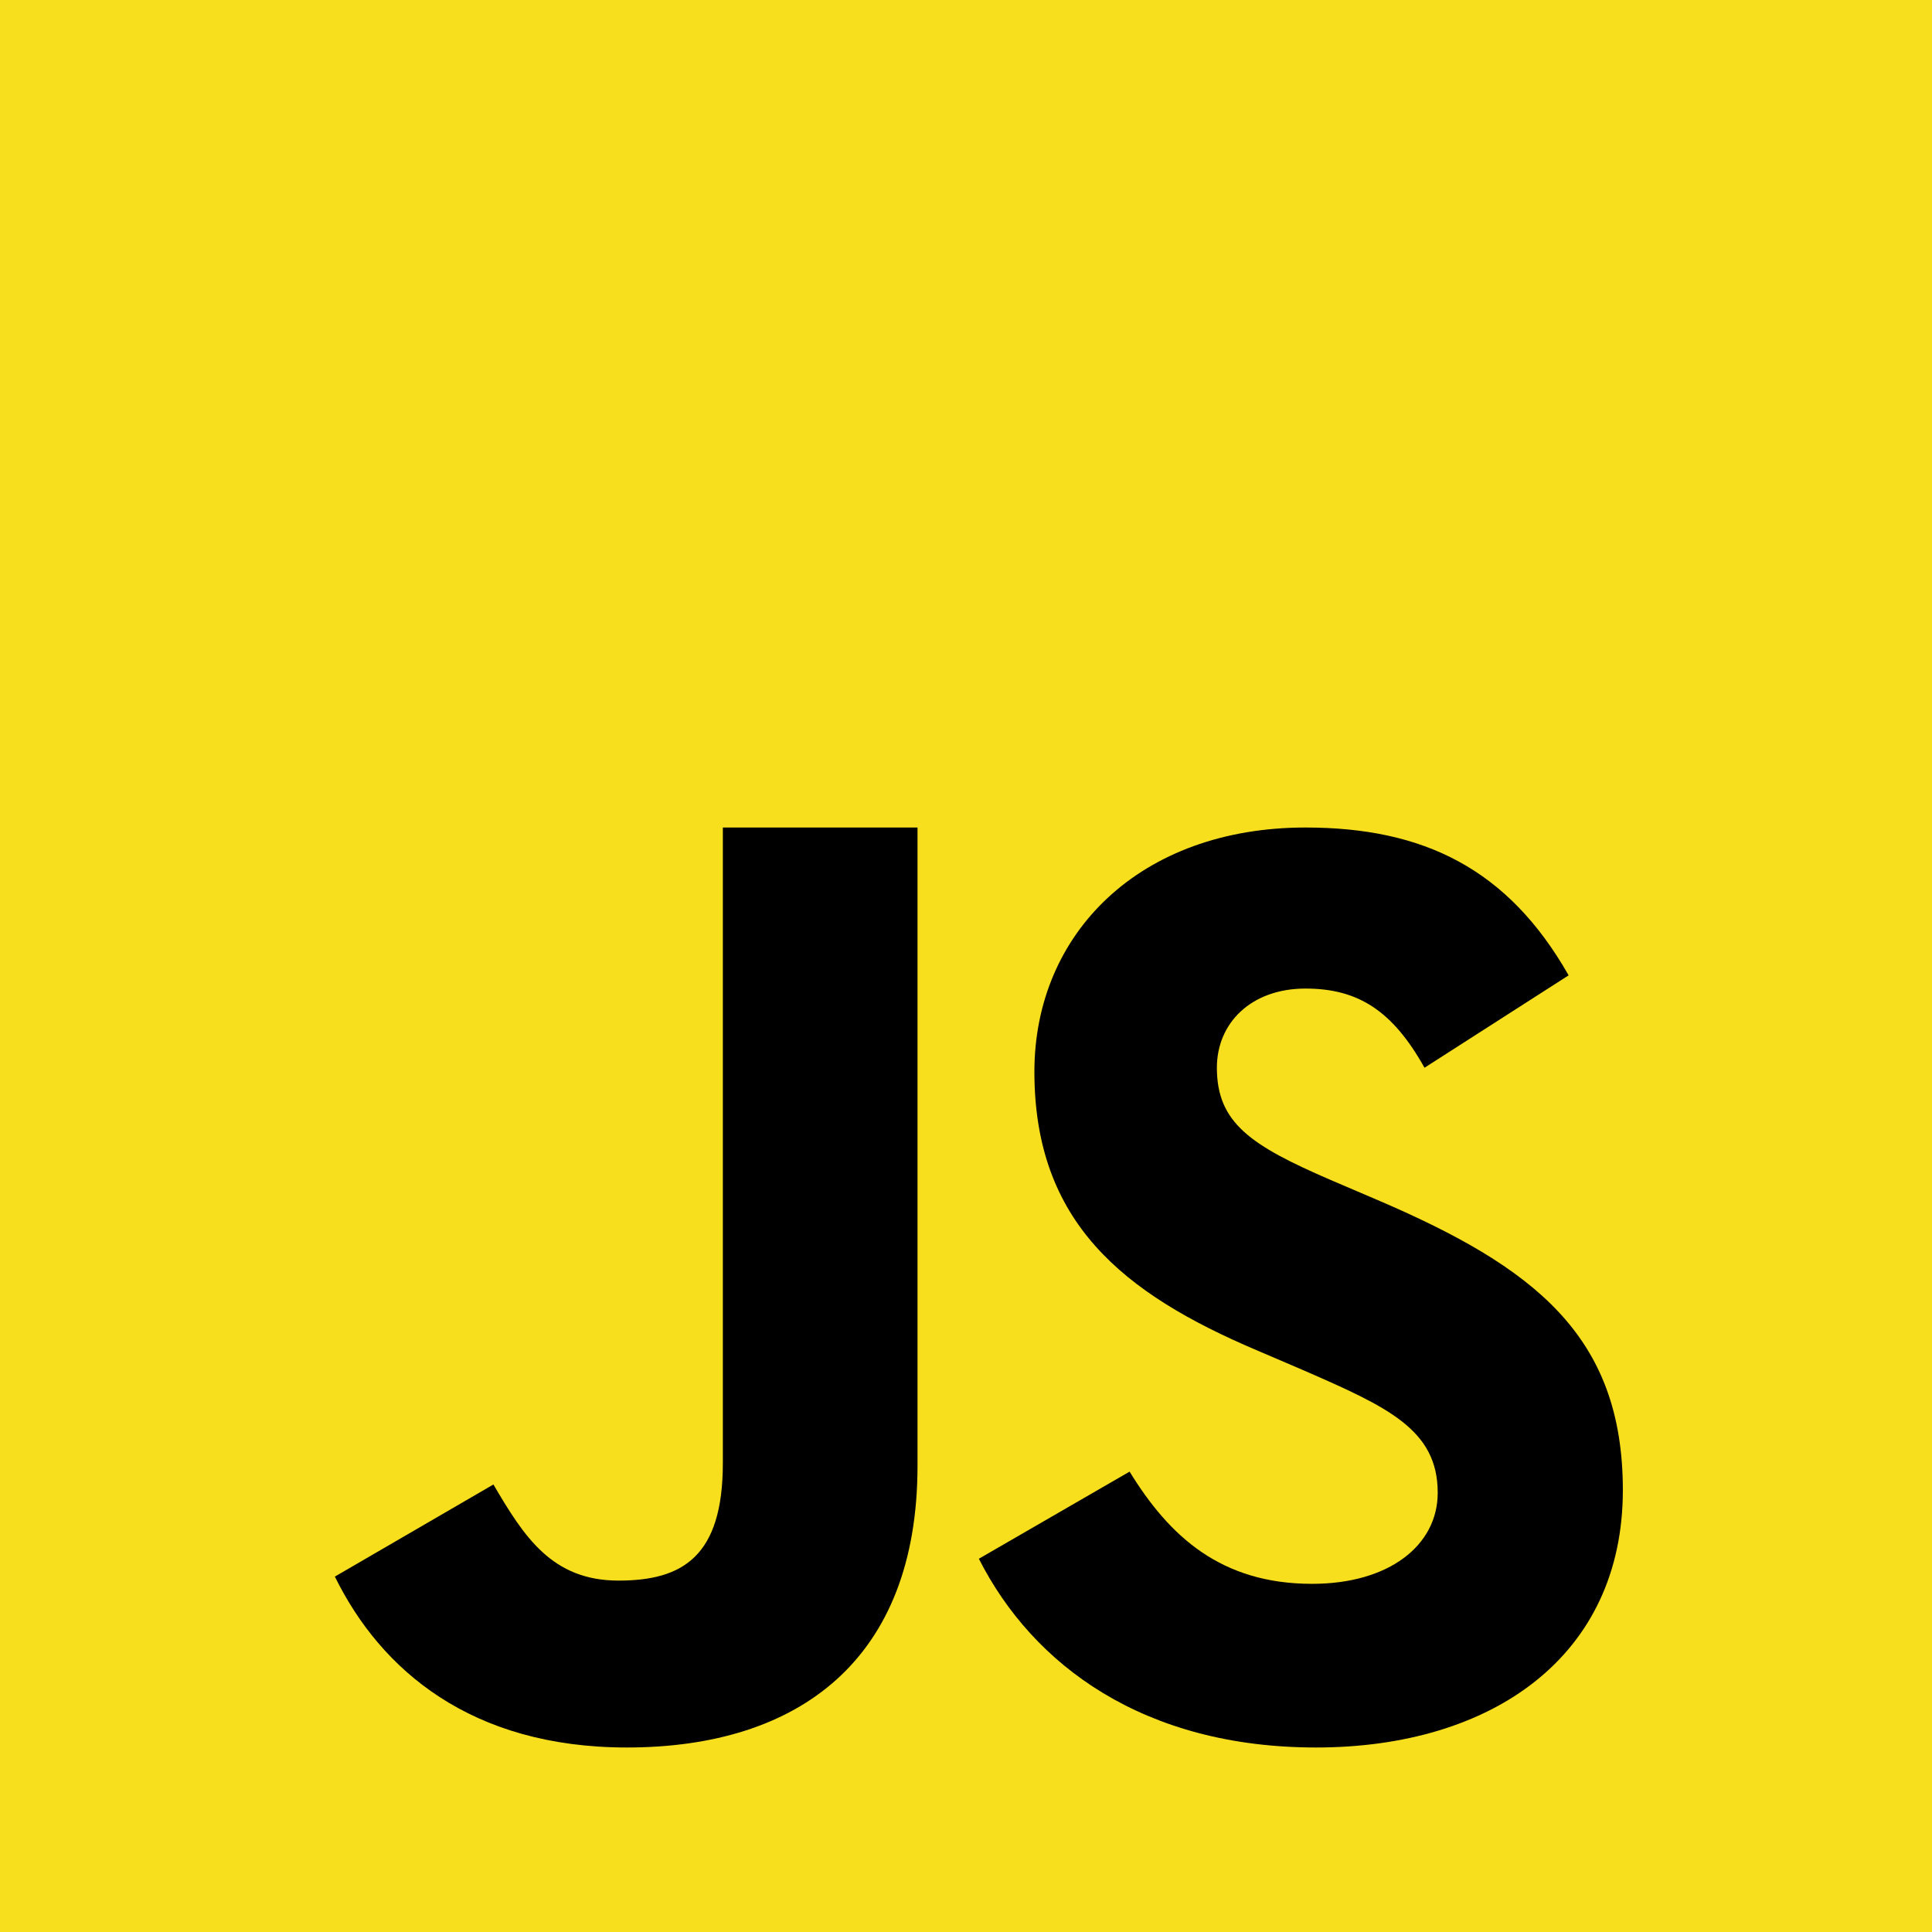 <?xml version="1.0" encoding="UTF-8"?>
<svg width="62px" height="62px" viewBox="0 0 62 62" version="1.1" xmlns="http://www.w3.org/2000/svg" xmlns:xlink="http://www.w3.org/1999/xlink">
    <!-- Generator: Sketch 61.2 (89653) - https://sketch.com -->
    <title>logo</title>
    <desc>Created with Sketch.</desc>
    <g id="ABOUT" stroke="none" stroke-width="1" fill="none" fill-rule="evenodd">
        <g id="web-design" transform="translate(-484, -1428)" fill-rule="nonzero">
            <g id="03-skill-set" transform="translate(0, 1283)">
                <g id="Skills" transform="translate(32, 136)">
                    <g id="JavaScript" transform="translate(452, 9)">
                        <g id="logo">
                            <polygon id="Path" fill="#F7DF1E" points="0 0 62 0 62 62 0 62"></polygon>
                            <path d="M10.746,50.595 L15.834,47.639 C16.815,49.31 17.708,50.723 19.85,50.723 C21.903,50.723 23.197,49.952 23.197,46.953 L23.197,26.556 L29.444,26.556 L29.444,47.038 C29.444,53.251 25.651,56.079 20.118,56.079 C15.12,56.079 12.219,53.594 10.746,50.594" id="Path" fill="#000000"></path>
                            <path d="M31.413,50.022 L36.25,47.226 C37.524,49.302 39.179,50.827 42.107,50.827 C44.568,50.827 46.138,49.599 46.138,47.904 C46.138,45.871 44.526,45.151 41.81,43.965 L40.325,43.329 C36.038,41.508 33.195,39.221 33.195,34.392 C33.195,29.944 36.59,26.556 41.895,26.556 C45.672,26.556 48.388,27.869 50.339,31.3 L45.714,34.265 C44.695,32.444 43.592,31.724 41.895,31.724 C40.155,31.724 39.051,32.825 39.051,34.265 C39.051,36.044 40.155,36.764 42.701,37.866 L44.186,38.501 C49.236,40.661 52.079,42.864 52.079,47.819 C52.079,53.157 47.878,56.079 42.234,56.079 C36.717,56.079 33.152,53.453 31.413,50.022" id="Path" fill="#000000"></path>
                        </g>
                    </g>
                </g>
            </g>
        </g>
    </g>
</svg>